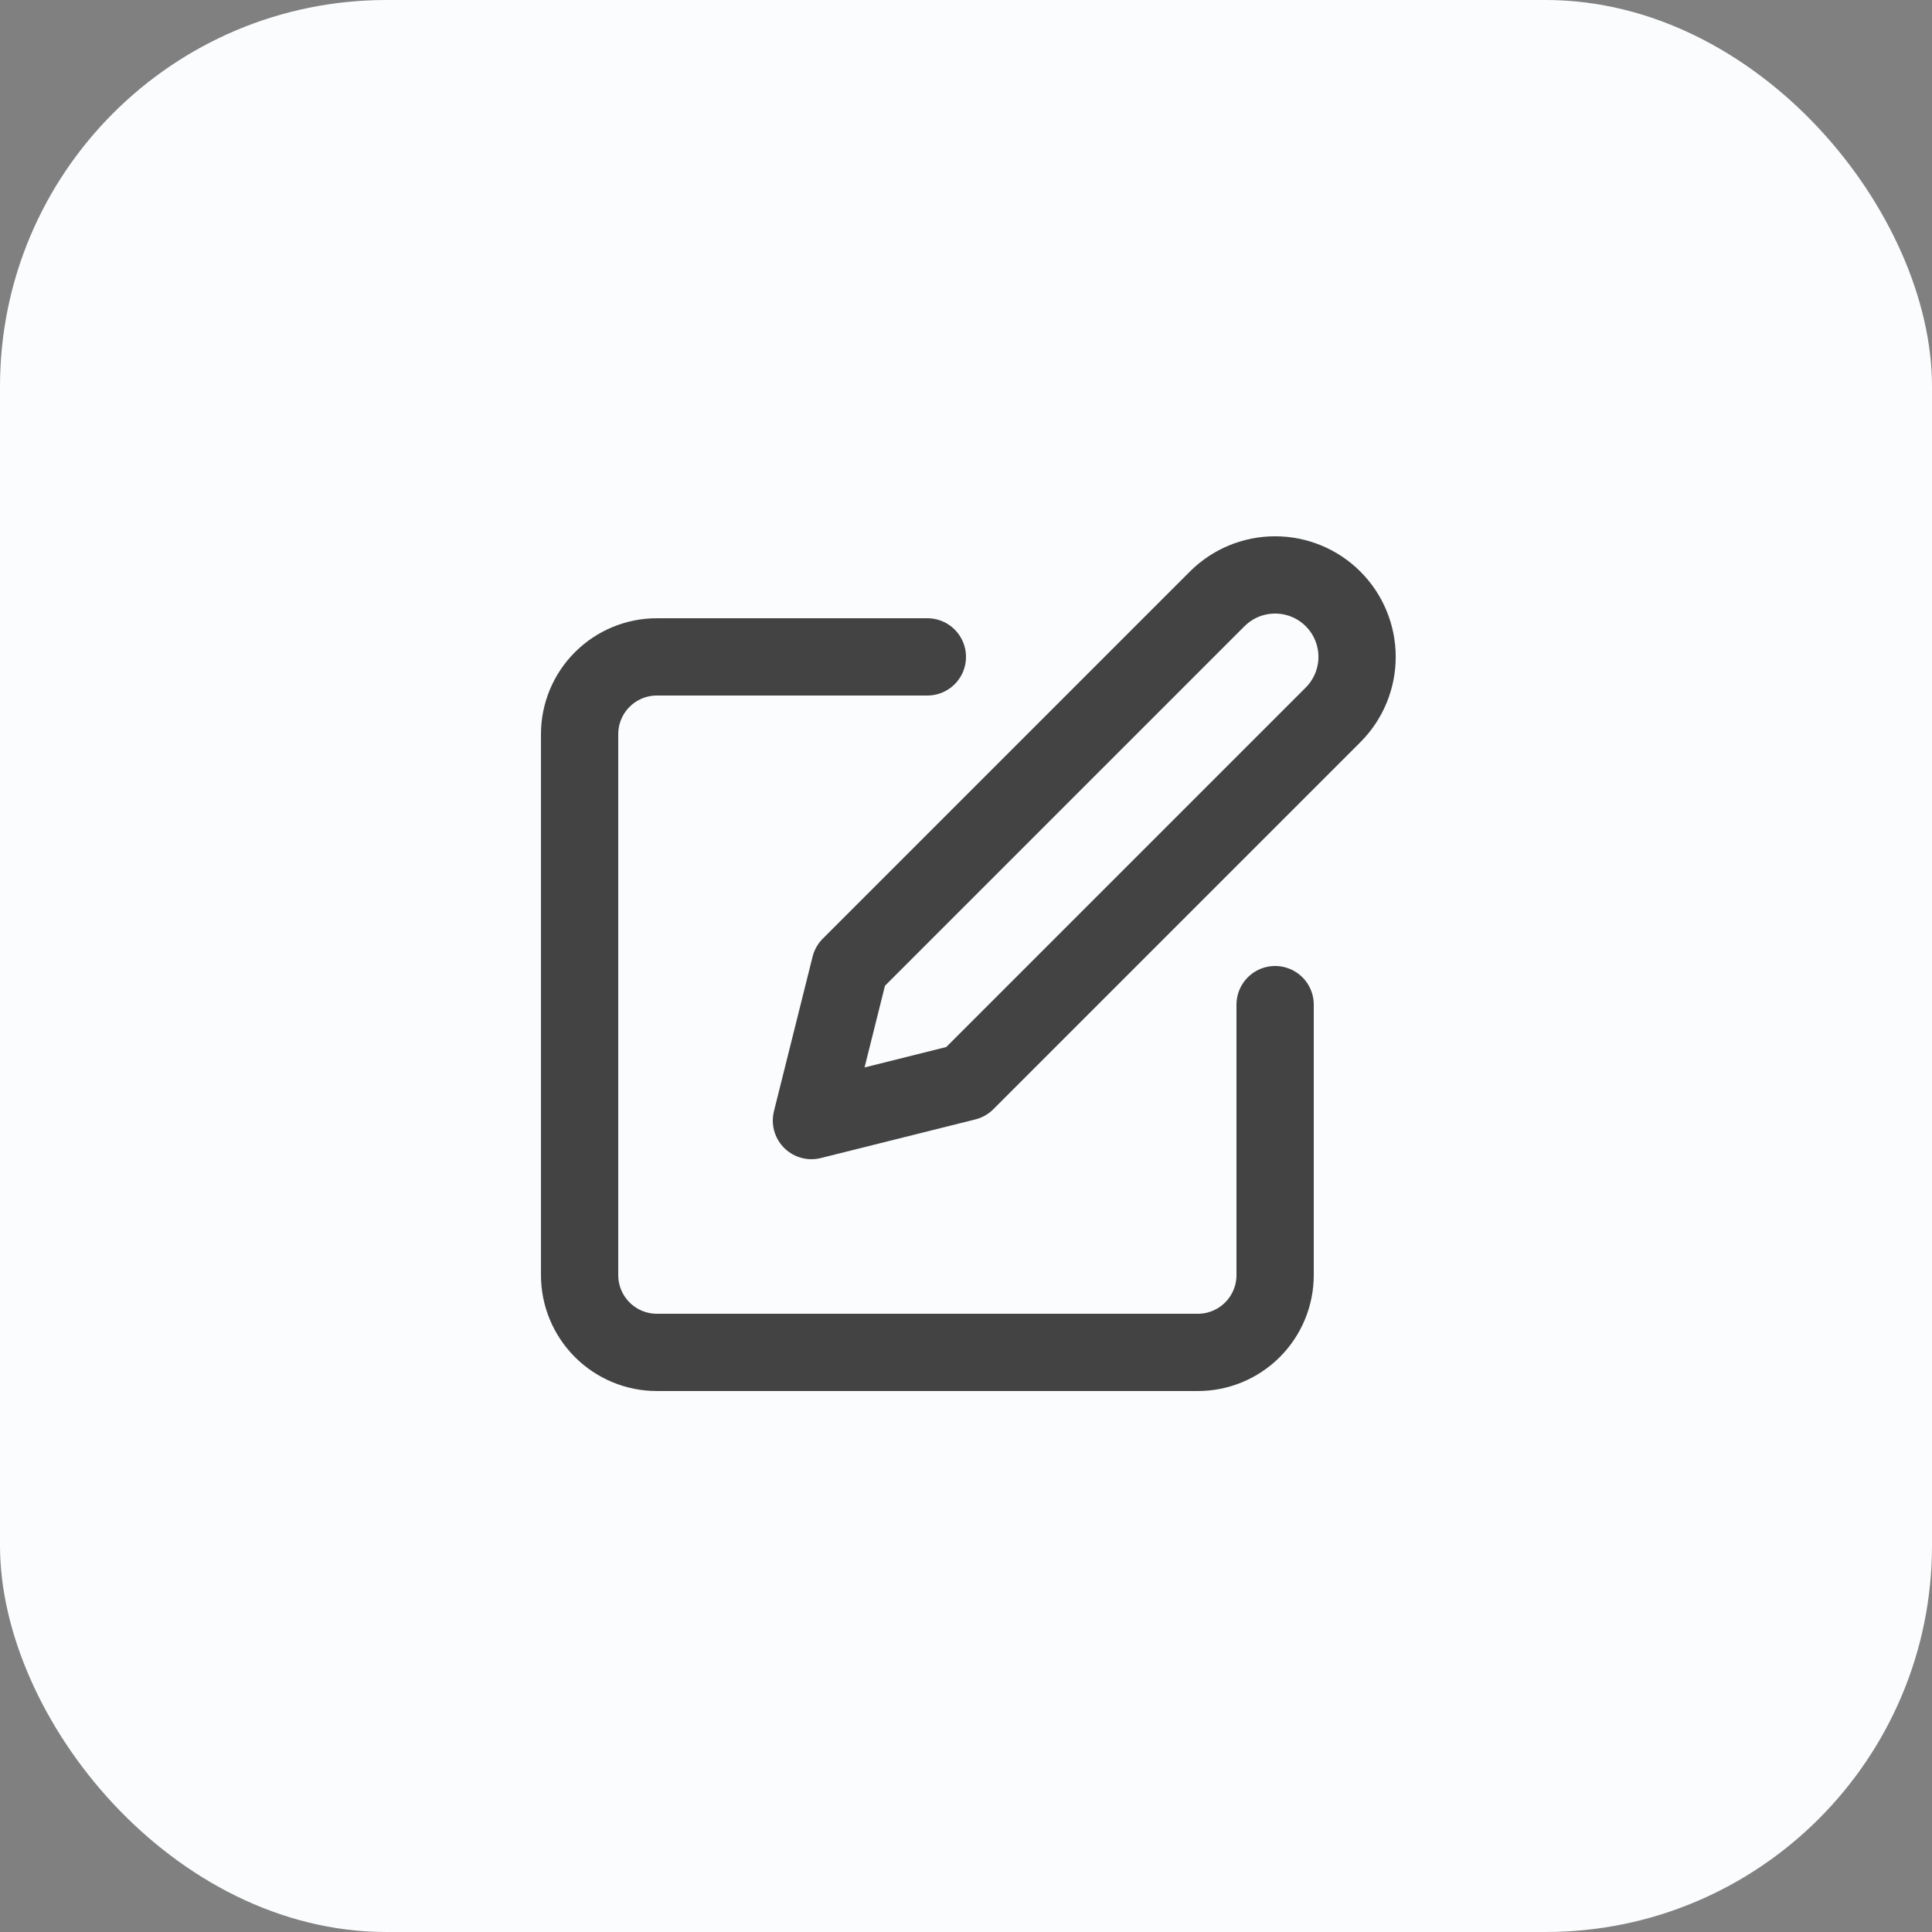 <svg width="50" height="50" viewBox="0 0 50 50" fill="none" xmlns="http://www.w3.org/2000/svg">
<rect x="0" y="0" width="50" height="50" fill="#808080" stroke="none"/>
<rect width="50" height="50" rx="10" fill="#FAFCFD"/>
<path d="M24 17H17C16.47 17 15.961 17.211 15.586 17.586C15.211 17.961 15 18.47 15 19V33C15 33.53 15.211 34.039 15.586 34.414C15.961 34.789 16.47 35 17 35H31C31.53 35 32.039 34.789 32.414 34.414C32.789 34.039 33 33.53 33 33V26" stroke="#434343" stroke-width="2" stroke-linecap="round" stroke-linejoin="round"/>
<path d="M31.5 15.5C31.898 15.102 32.437 14.879 33 14.879C33.563 14.879 34.102 15.102 34.5 15.5C34.898 15.898 35.121 16.438 35.121 17C35.121 17.563 34.898 18.102 34.5 18.5L25 28L21 29L22 25L31.5 15.5Z" stroke="#434343" stroke-width="2" stroke-linecap="round" stroke-linejoin="round"/>
</svg>
